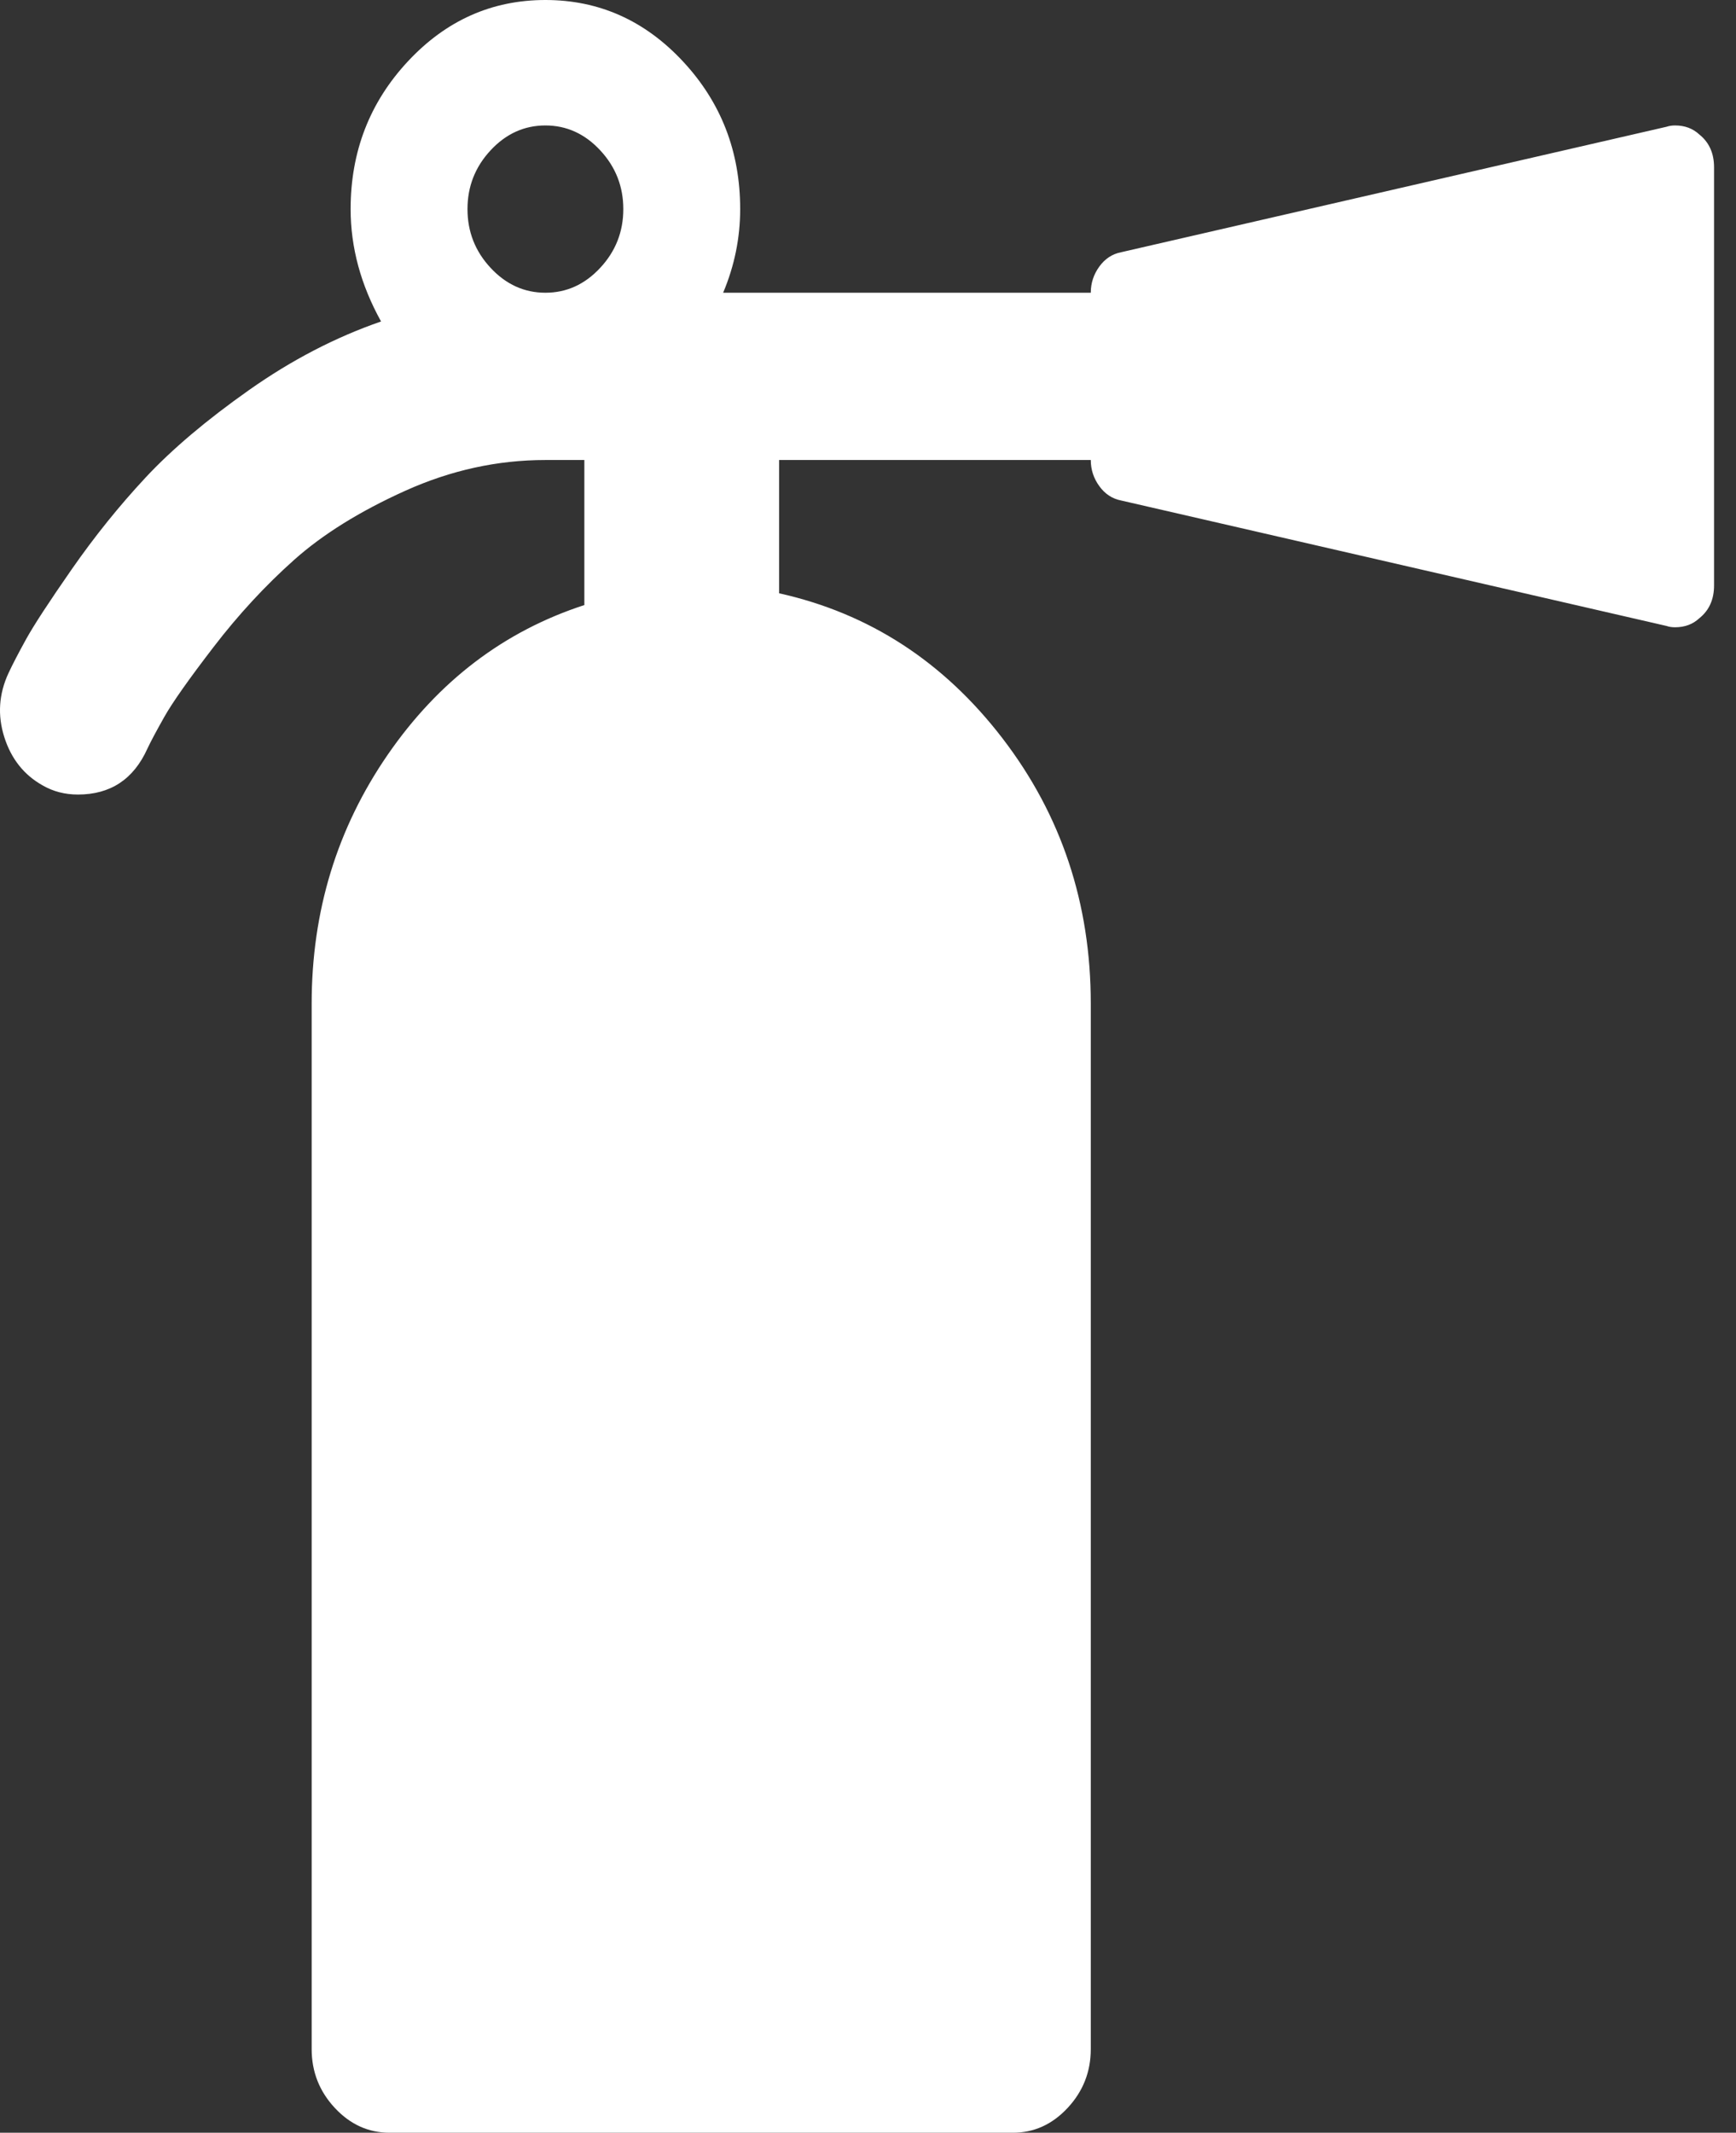 <svg width="79" height="97" viewBox="0 0 79 97" fill="none" xmlns="http://www.w3.org/2000/svg">
<rect x="0" y="0" width="79" height="97" fill="#333333" stroke="none"/>
<path d="M28.365 9.51C28.365 8.48 28.014 7.588 27.312 6.835C26.611 6.082 25.78 5.706 24.82 5.706C23.859 5.706 23.028 6.082 22.327 6.835C21.625 7.588 21.274 8.48 21.274 9.51C21.274 10.54 21.625 11.432 22.327 12.184C23.028 12.937 23.859 13.314 24.82 13.314C25.78 13.314 26.611 12.937 27.312 12.184C28.014 11.432 28.365 10.54 28.365 9.51ZM78.001 7.608V26.628C78.001 27.261 77.78 27.757 77.337 28.113C77.041 28.391 76.672 28.529 76.229 28.529C76.081 28.529 75.952 28.51 75.841 28.47L51.023 22.764C50.616 22.685 50.284 22.467 50.026 22.11C49.767 21.754 49.638 21.357 49.638 20.922H35.456V26.984C39.555 27.895 42.944 30.095 45.621 33.581C48.299 37.068 49.638 41.09 49.638 45.647V93.196C49.638 94.226 49.287 95.118 48.585 95.871C47.883 96.624 47.053 97 46.092 97H17.729C16.768 97 15.937 96.624 15.236 95.871C14.534 95.118 14.183 94.226 14.183 93.196V45.647C14.183 41.447 15.337 37.673 17.645 34.324C19.954 30.976 22.936 28.708 26.592 27.519V20.922H24.82C22.641 20.922 20.517 21.387 18.449 22.318C16.381 23.25 14.691 24.299 13.38 25.468C12.069 26.637 10.85 27.955 9.724 29.421C8.597 30.887 7.849 31.947 7.48 32.601C7.111 33.255 6.852 33.74 6.704 34.057C6.077 35.444 5.024 36.137 3.547 36.137C2.956 36.137 2.42 35.999 1.94 35.721C1.091 35.246 0.509 34.513 0.195 33.522C-0.119 32.532 -0.054 31.561 0.389 30.61C0.574 30.213 0.842 29.698 1.192 29.064C1.543 28.43 2.236 27.37 3.27 25.884C4.304 24.399 5.421 23.012 6.621 21.724C7.822 20.436 9.391 19.109 11.33 17.742C13.269 16.375 15.273 15.335 17.341 14.621C16.418 12.957 15.956 11.253 15.956 9.51C15.956 6.895 16.824 4.656 18.56 2.793C20.295 0.931 22.382 0 24.82 0C27.257 0 29.344 0.931 31.079 2.793C32.815 4.656 33.683 6.895 33.683 9.51C33.683 10.817 33.425 12.085 32.908 13.314H49.638C49.638 12.878 49.767 12.482 50.026 12.125C50.284 11.768 50.616 11.55 51.023 11.471L75.841 5.765C75.952 5.726 76.081 5.706 76.229 5.706C76.672 5.706 77.041 5.845 77.337 6.122C77.78 6.479 78.001 6.974 78.001 7.608Z" fill="white"/>
</svg>
